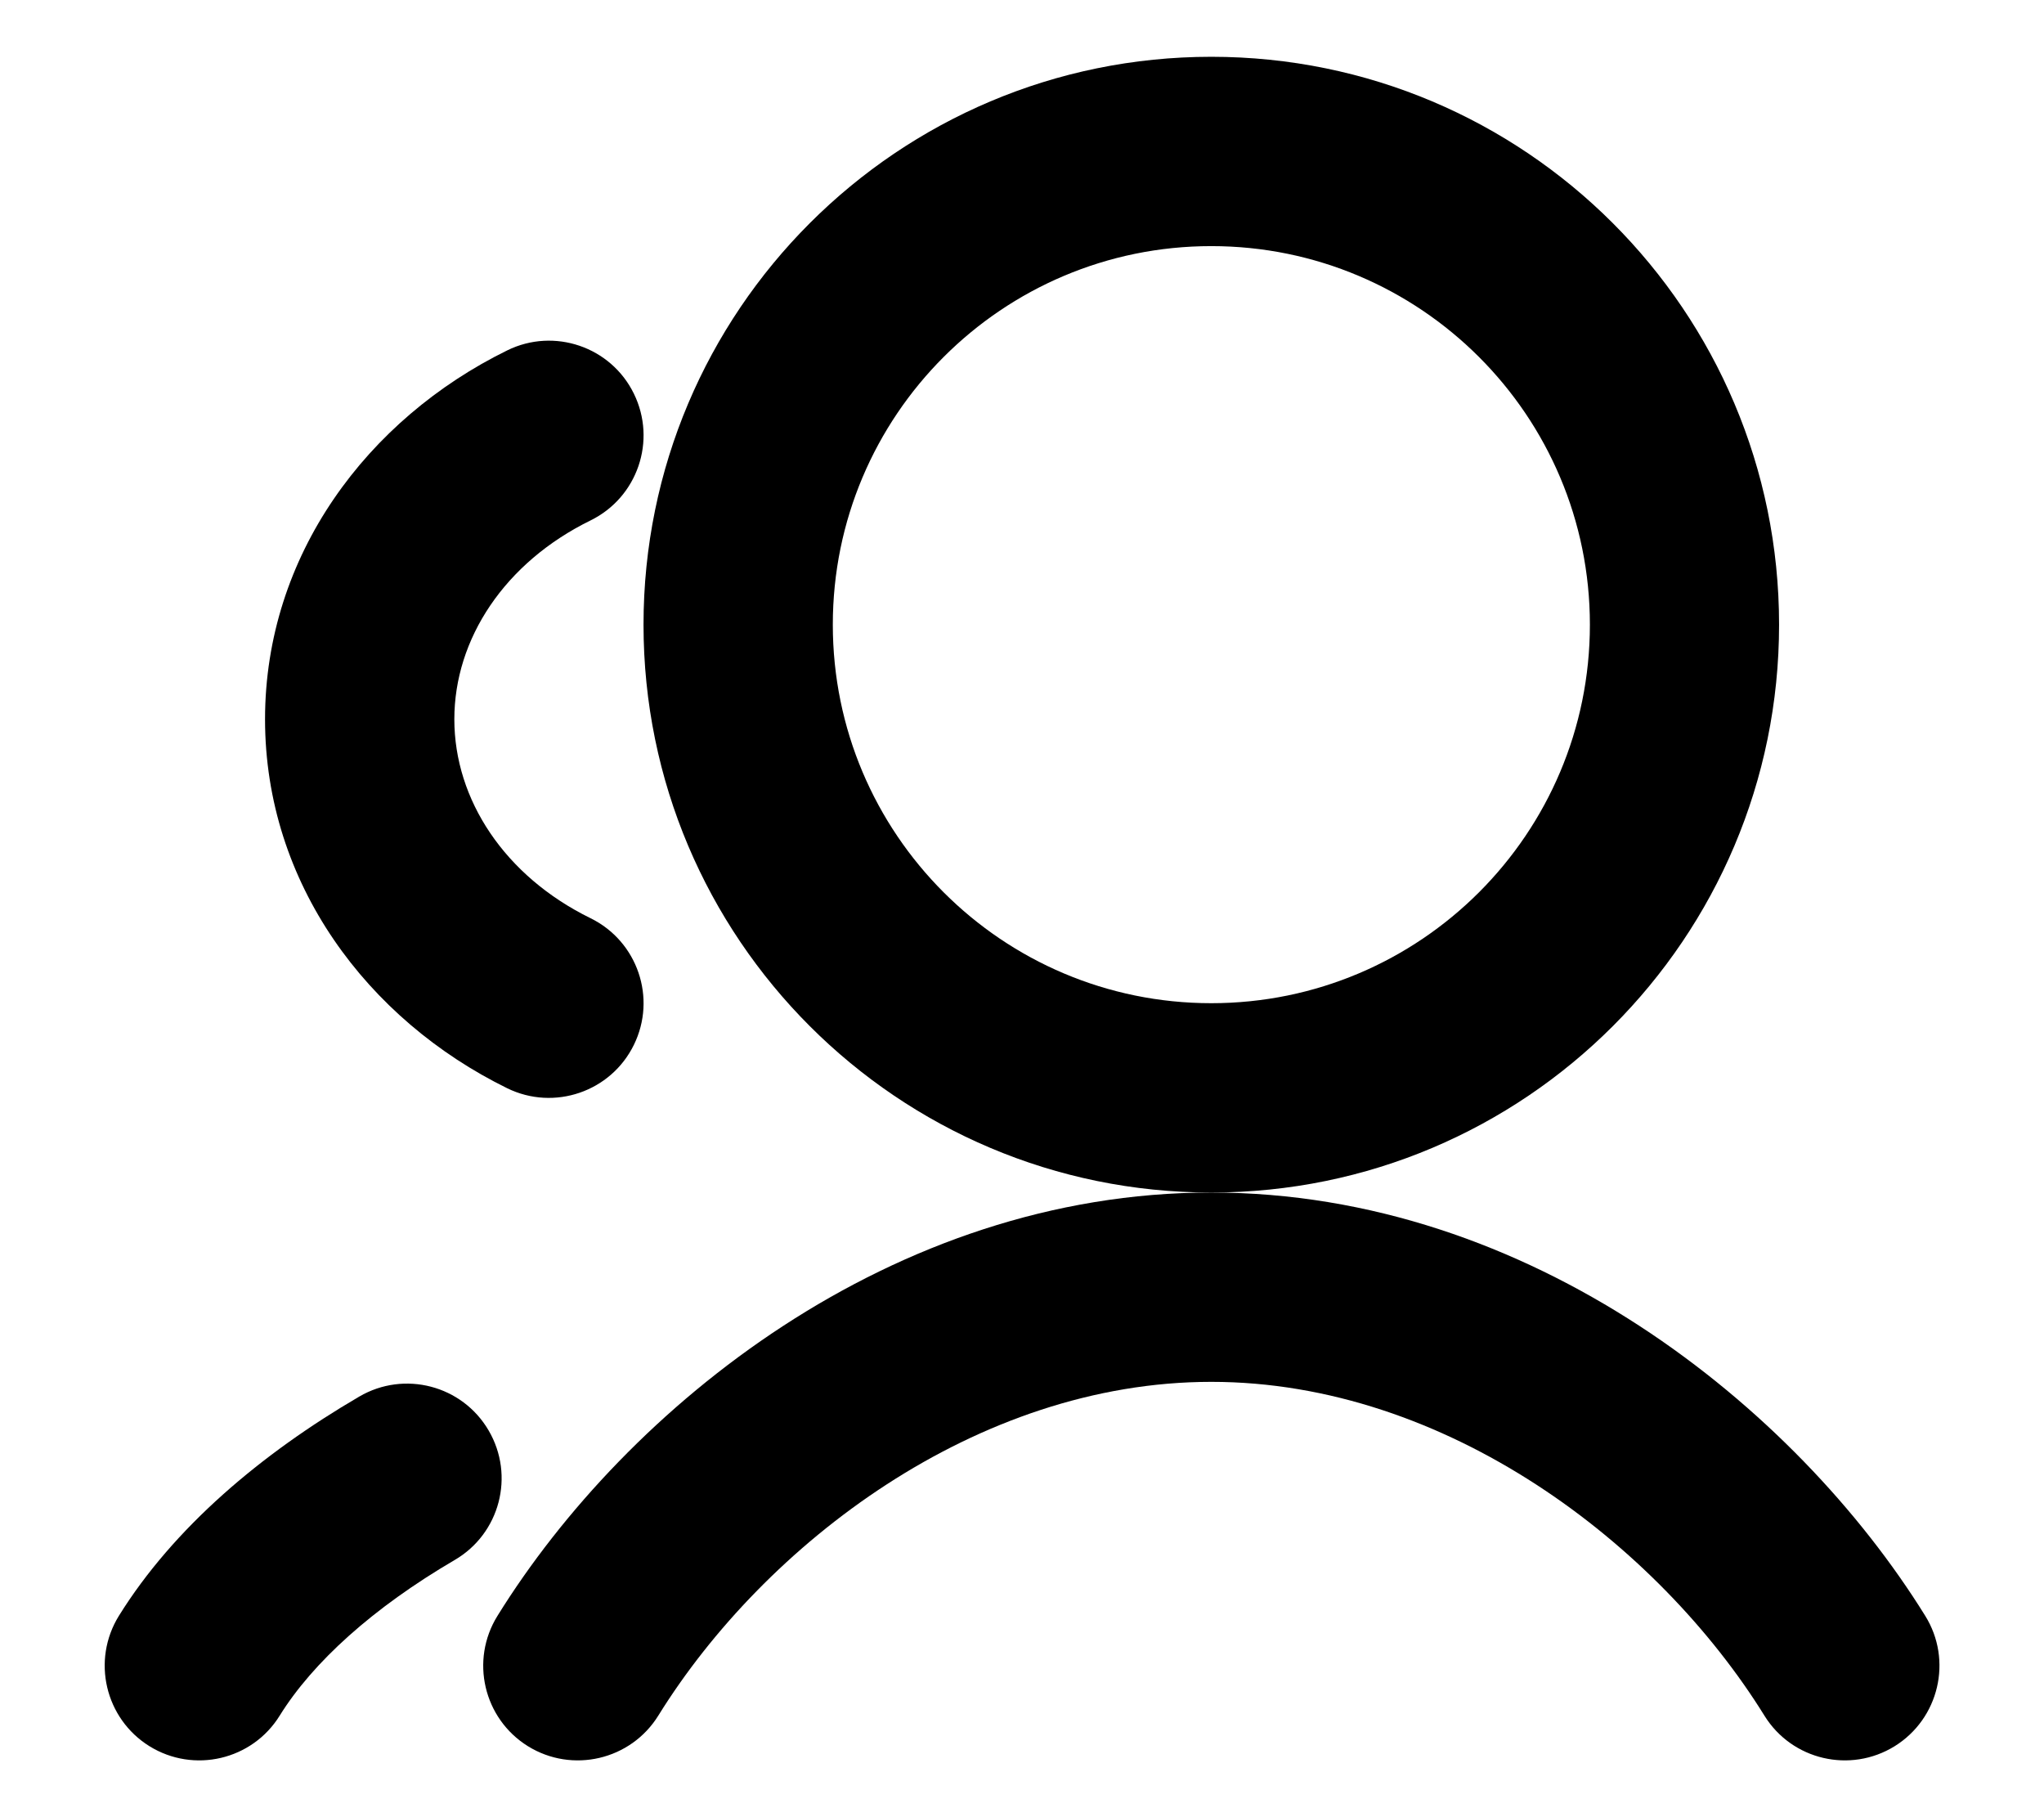<svg width="18" height="16" viewBox="0 0 18 16" fill="none" xmlns="http://www.w3.org/2000/svg">
<path fill-rule="evenodd" clip-rule="evenodd" d="M10.667 0.5C7.906 0.5 5.667 2.739 5.667 5.5C5.667 8.261 7.906 10.5 10.667 10.5C13.429 10.5 15.667 8.261 15.667 5.5C15.667 2.739 13.429 0.5 10.667 0.5ZM7.334 5.5C7.334 3.659 8.826 2.167 10.667 2.167C12.508 2.167 14.001 3.659 14.001 5.5C14.001 7.341 12.508 8.833 10.667 8.833C8.826 8.833 7.334 7.341 7.334 5.5Z" fill="#98A2B3" style="fill:#98A2B3;fill:color(display-p3 0.596 0.635 0.702);fill-opacity:1;"/>
<path d="M5.797 15.106C5.554 15.497 5.04 15.617 4.649 15.375C4.258 15.132 4.138 14.618 4.381 14.227C5.522 12.388 7.856 10.5 10.667 10.5C13.478 10.5 15.813 12.388 16.954 14.227C17.197 14.618 17.076 15.132 16.685 15.375C16.294 15.617 15.78 15.497 15.538 15.106C14.603 13.599 12.738 12.167 10.667 12.167C8.597 12.167 6.732 13.599 5.797 15.106Z" fill="#98A2B3" style="fill:#98A2B3;fill:color(display-p3 0.596 0.635 0.702);fill-opacity:1;"/>
<path d="M5.582 3.466C5.785 3.88 5.614 4.379 5.201 4.582C4.444 4.953 4.001 5.626 4.001 6.333C4.001 7.04 4.444 7.714 5.201 8.085C5.614 8.288 5.785 8.787 5.582 9.2C5.38 9.613 4.88 9.784 4.467 9.582C3.236 8.978 2.334 7.778 2.334 6.333C2.334 4.889 3.236 3.689 4.467 3.085C4.88 2.882 5.38 3.053 5.582 3.466Z" fill="#98A2B3" style="fill:#98A2B3;fill:color(display-p3 0.596 0.635 0.702);fill-opacity:1;"/>
<path d="M2.463 15.106C2.221 15.497 1.707 15.617 1.316 15.375C0.925 15.132 0.805 14.618 1.047 14.227C1.53 13.45 2.302 12.8 3.163 12.297C3.561 12.064 4.071 12.198 4.303 12.595C4.536 12.993 4.402 13.503 4.005 13.735C3.285 14.156 2.755 14.636 2.463 15.106Z" fill="#98A2B3" style="fill:#98A2B3;fill:color(display-p3 0.596 0.635 0.702);fill-opacity:1;"/>
</svg>
